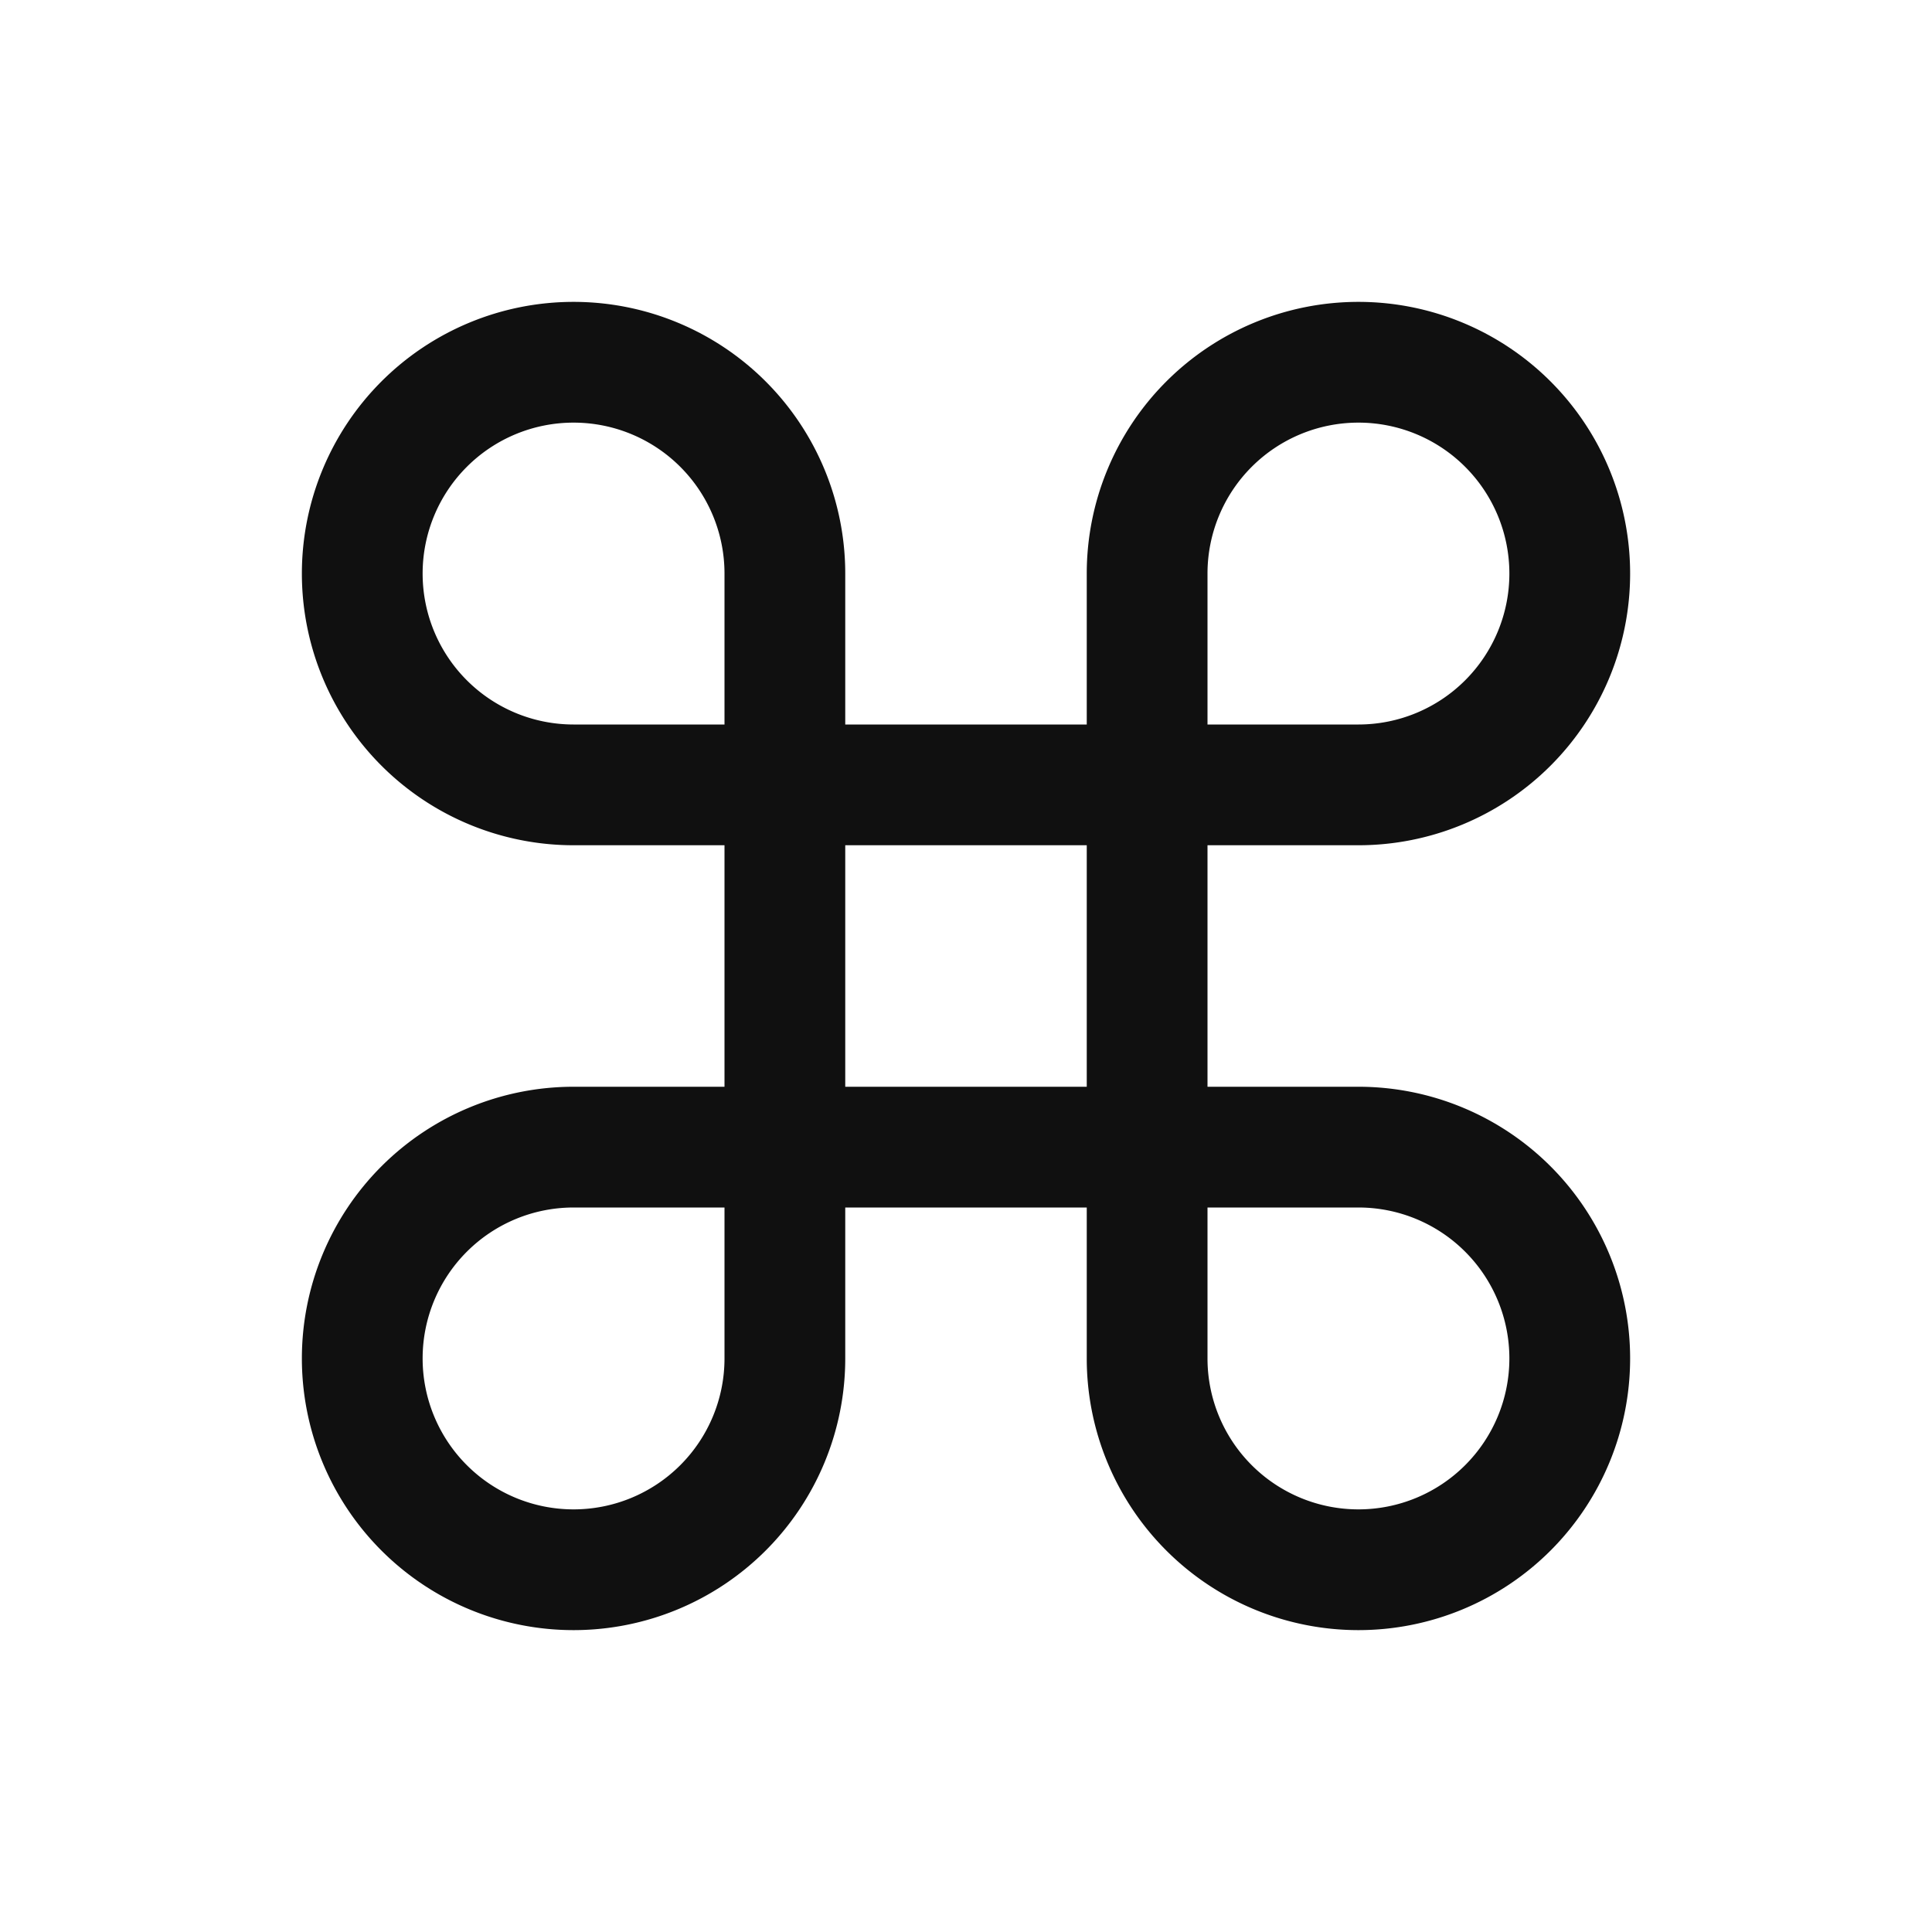 <svg xmlns="http://www.w3.org/2000/svg" viewBox="0 0 256 256" fill="#101010"><path d="M180,144H160V112h20a36,36,0,1,0-36-36V96H112V76a36,36,0,1,0-36,36H96v32H76a36,36,0,1,0,36,36V160h32v20a36,36,0,1,0,36-36ZM160,76a20,20,0,1,1,20,20H160ZM56,76a20,20,0,0,1,40,0V96H76A20,20,0,0,1,56,76ZM96,180a20,20,0,1,1-20-20H96Zm16-68h32v32H112Zm68,88a20,20,0,0,1-20-20V160h20a20,20,0,0,1,0,40Z"/></svg>